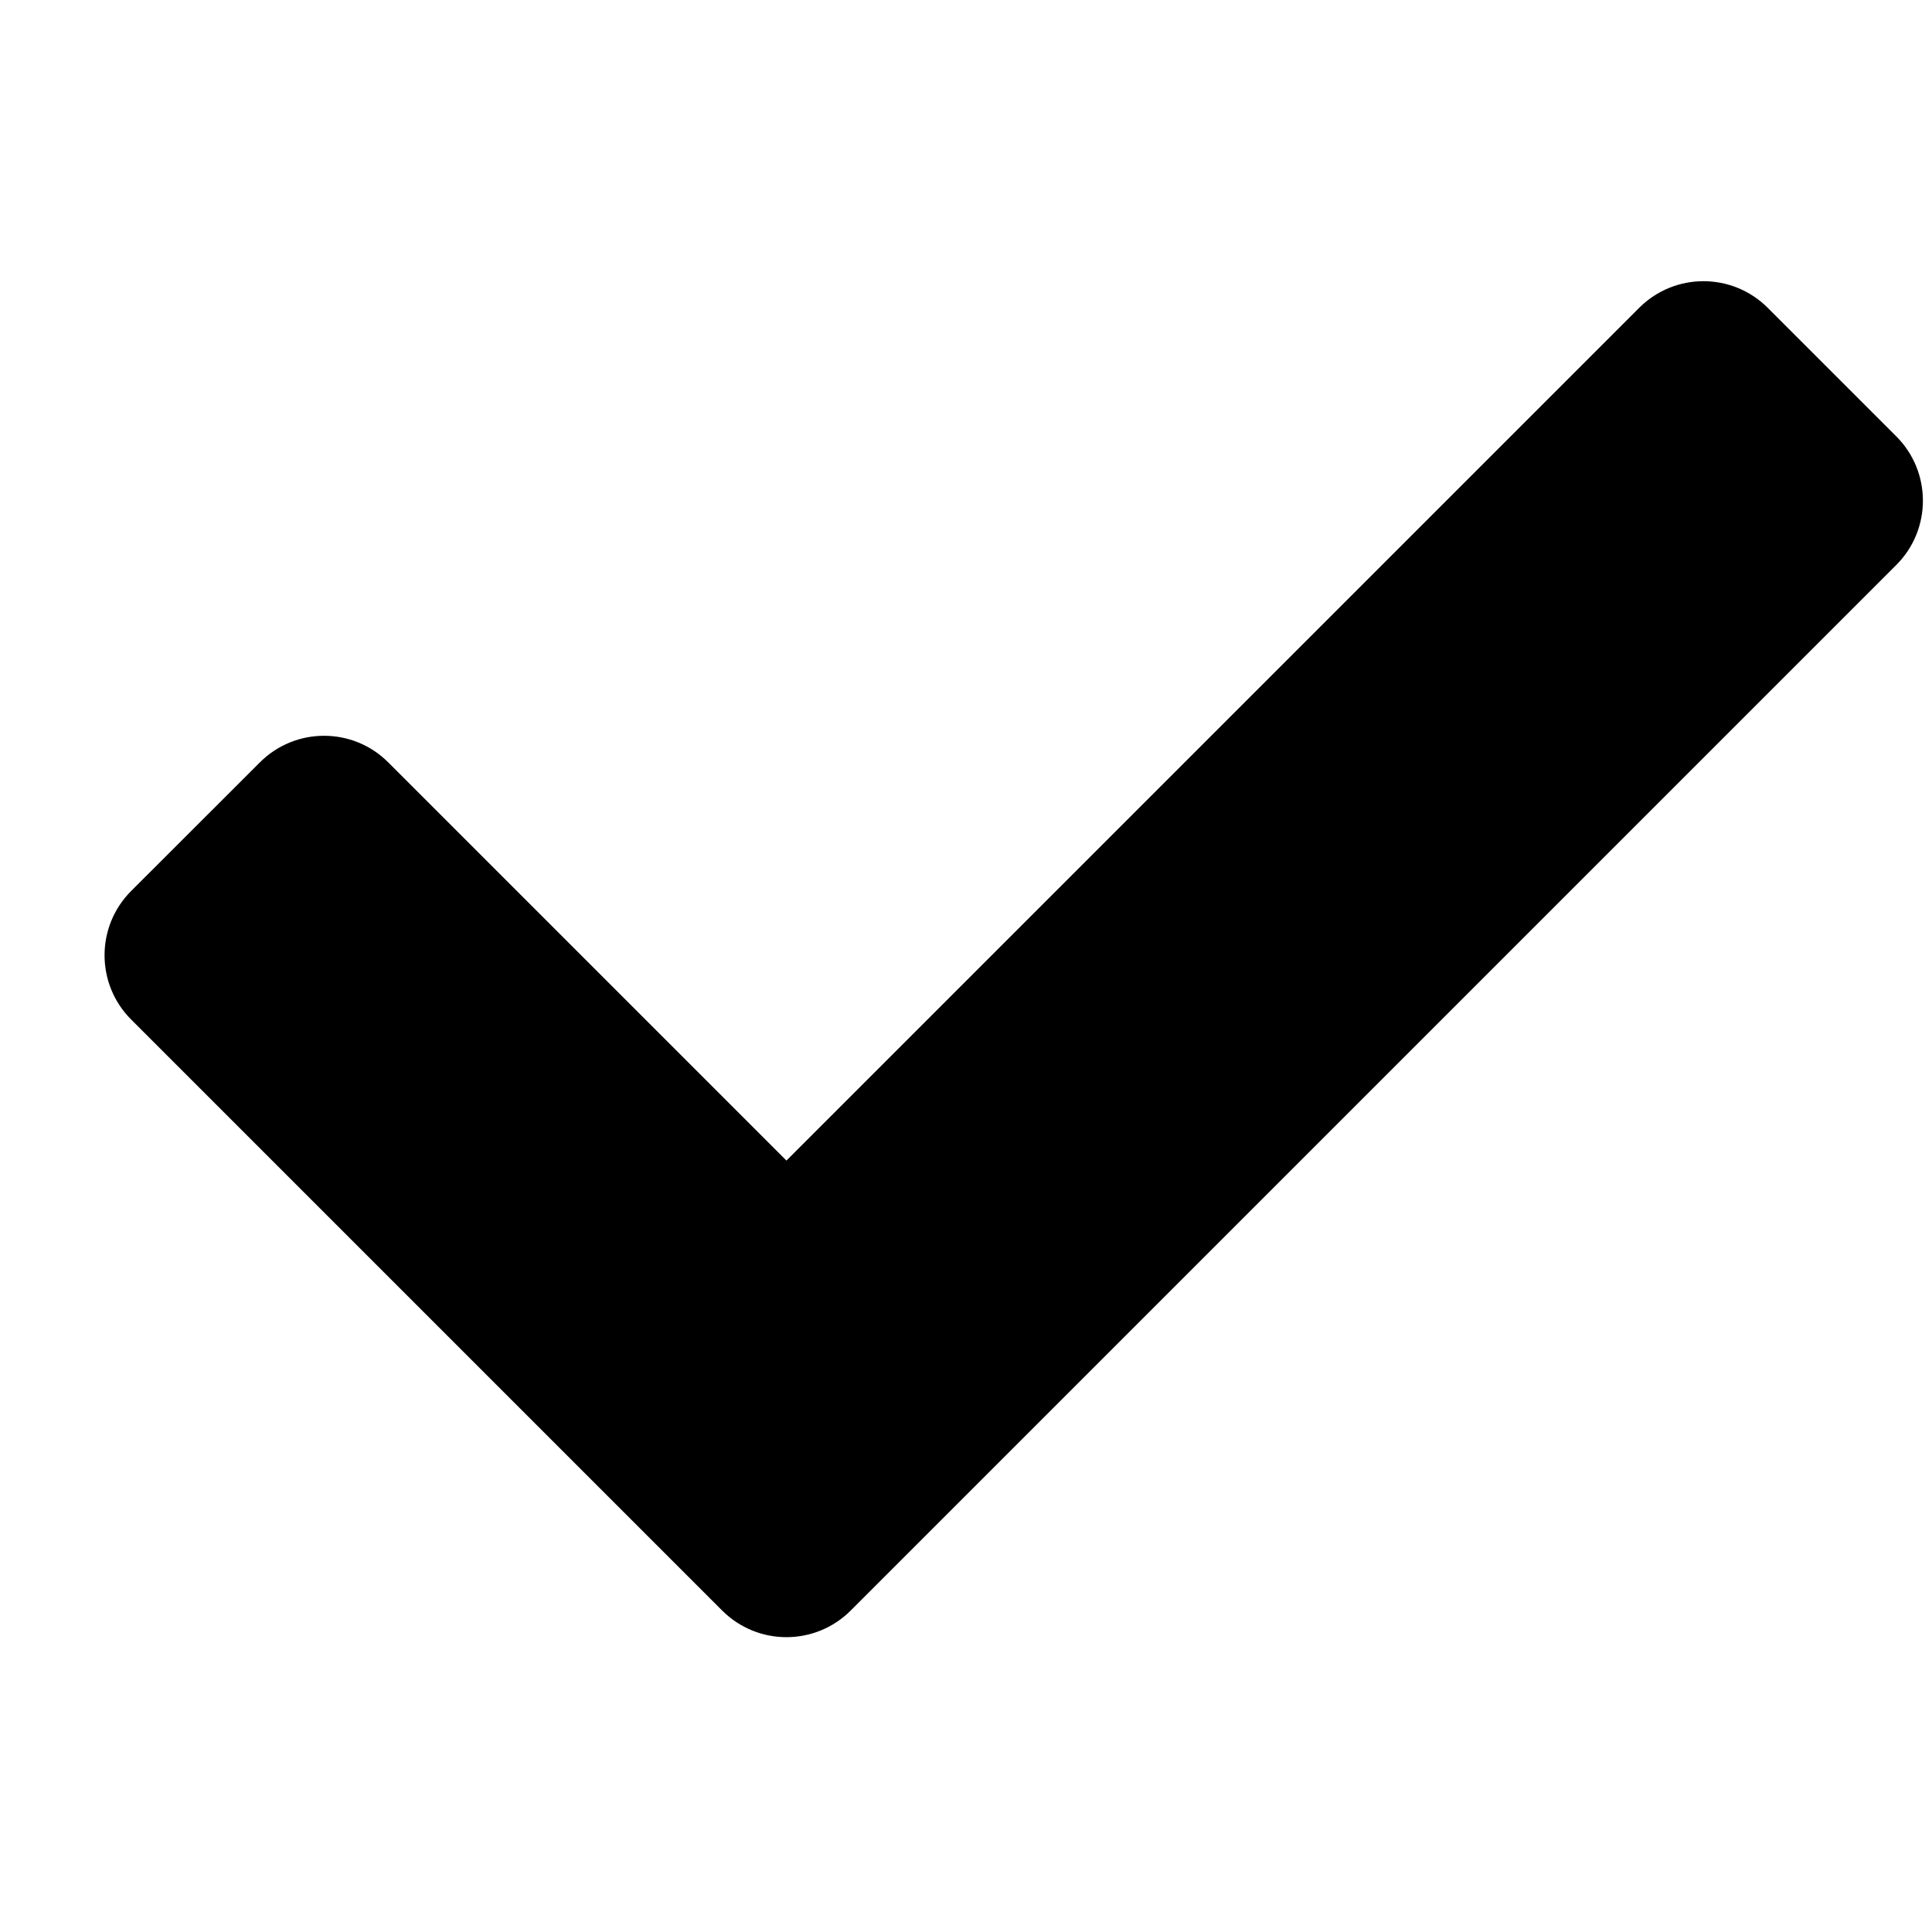 <svg width="17" height="17" viewBox="0 0 17 17" fill="none" xmlns="http://www.w3.org/2000/svg">
<g clip-path="url(#clip0_3_250)">
<path d="M6.354 14.171L1.154 8.971C0.842 8.659 0.842 8.152 1.154 7.84L2.286 6.709C2.598 6.396 3.105 6.396 3.417 6.709L6.92 10.212L14.423 2.709C14.736 2.396 15.242 2.396 15.555 2.709L16.686 3.84C16.998 4.152 16.998 4.659 16.686 4.971L7.486 14.171C7.173 14.484 6.667 14.484 6.354 14.171Z" fill="black"/>
</g>
<defs>
<clipPath id="clip0_3_250">
<rect width="16" height="16" fill="white" transform="translate(0.92 0.44)"/>
</clipPath>
</defs>
</svg>
